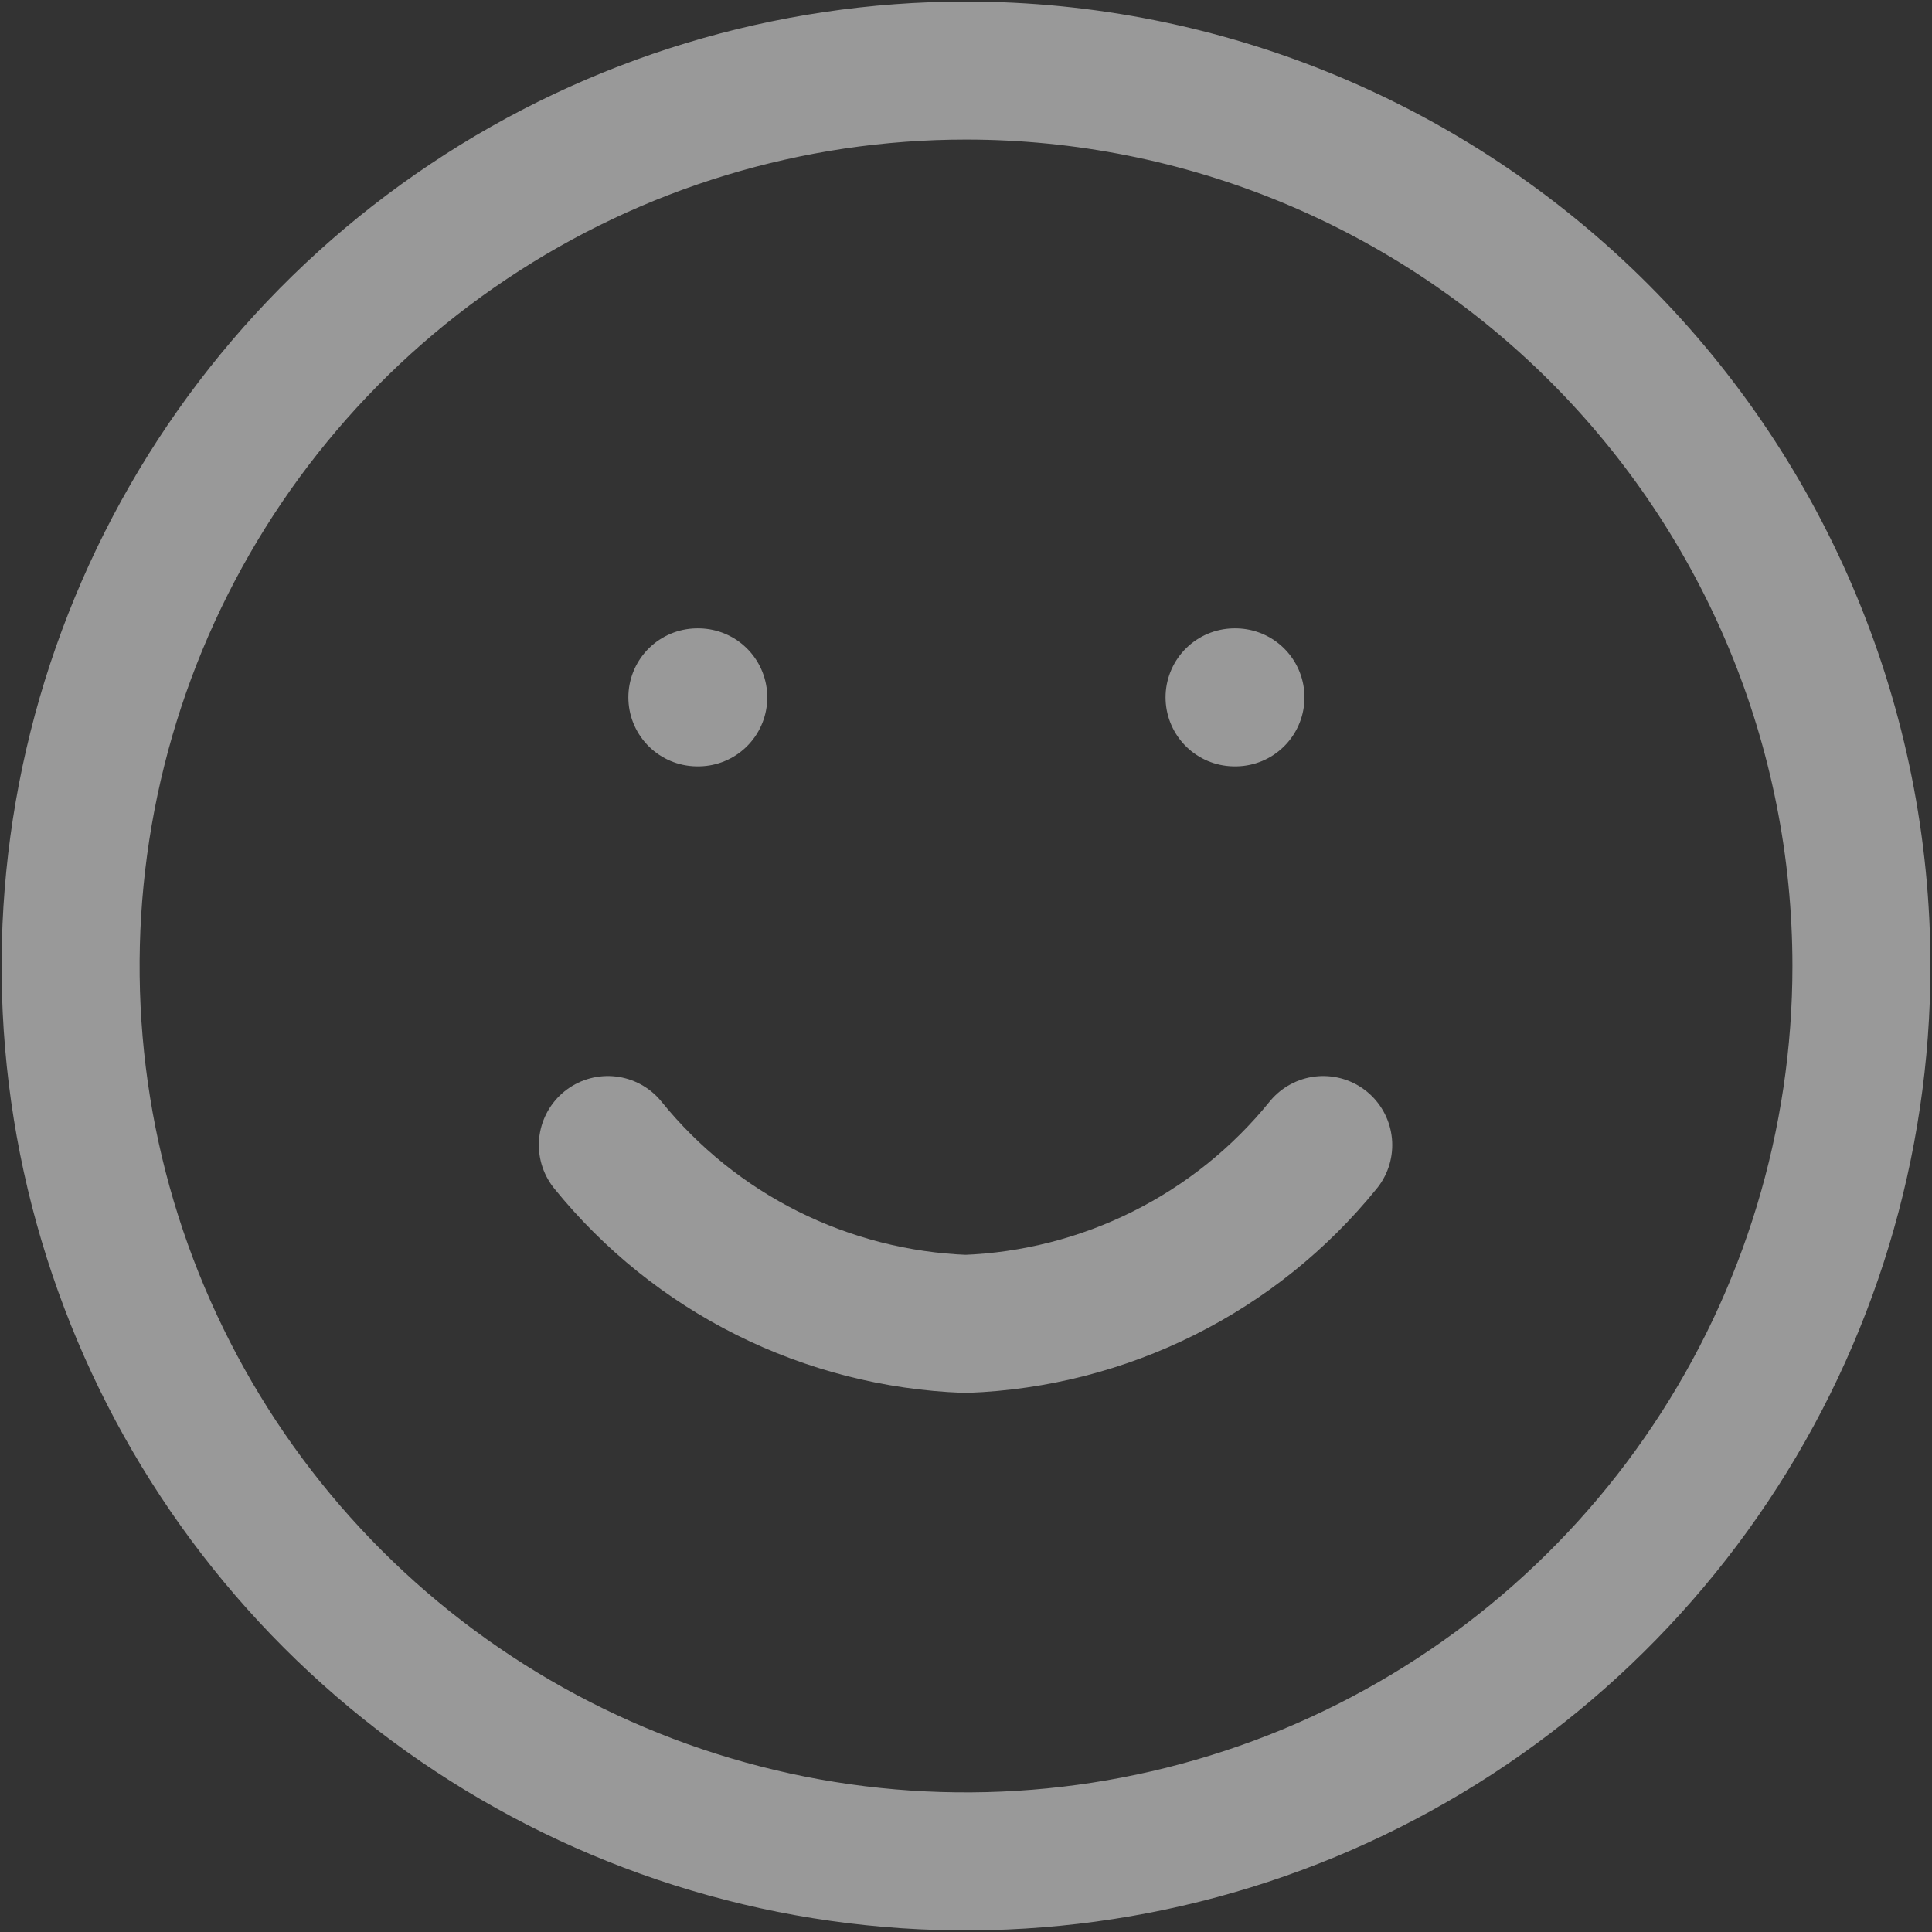 <svg width="21" height="21" viewBox="0 0 21 21" fill="none" xmlns="http://www.w3.org/2000/svg">
<rect x="0" y="0" width="21" height="21" fill="#333333" stroke="none"/>
<g opacity="0.5">
<path d="M20.233 10.5C20.233 12.425 19.662 14.307 18.592 15.907C17.523 17.508 16.003 18.755 14.225 19.492C12.446 20.228 10.489 20.421 8.601 20.046C6.713 19.67 4.979 18.743 3.618 17.382C2.257 16.021 1.33 14.287 0.954 12.399C0.579 10.511 0.772 8.554 1.508 6.776C2.245 4.997 3.492 3.477 5.093 2.408C6.693 1.338 8.575 0.767 10.5 0.767C13.081 0.767 15.557 1.793 17.382 3.618C19.207 5.443 20.233 7.919 20.233 10.5V10.5Z" stroke="white" stroke-width="1.5" stroke-linecap="round" stroke-linejoin="round"/>
<path d="M6.607 12.446C7.079 13.029 7.67 13.504 8.34 13.839C9.011 14.174 9.746 14.362 10.495 14.39C11.244 14.362 11.979 14.174 12.649 13.839C13.32 13.504 13.911 13.029 14.383 12.446" stroke="white" stroke-width="1.5" stroke-linecap="round" stroke-linejoin="round"/>
<path d="M7.58 7.58H7.59" stroke="white" stroke-width="1.5" stroke-linecap="round" stroke-linejoin="round"/>
<path d="M13.419 7.58H13.429" stroke="white" stroke-width="1.5" stroke-linecap="round" stroke-linejoin="round"/>
</g>
</svg>
